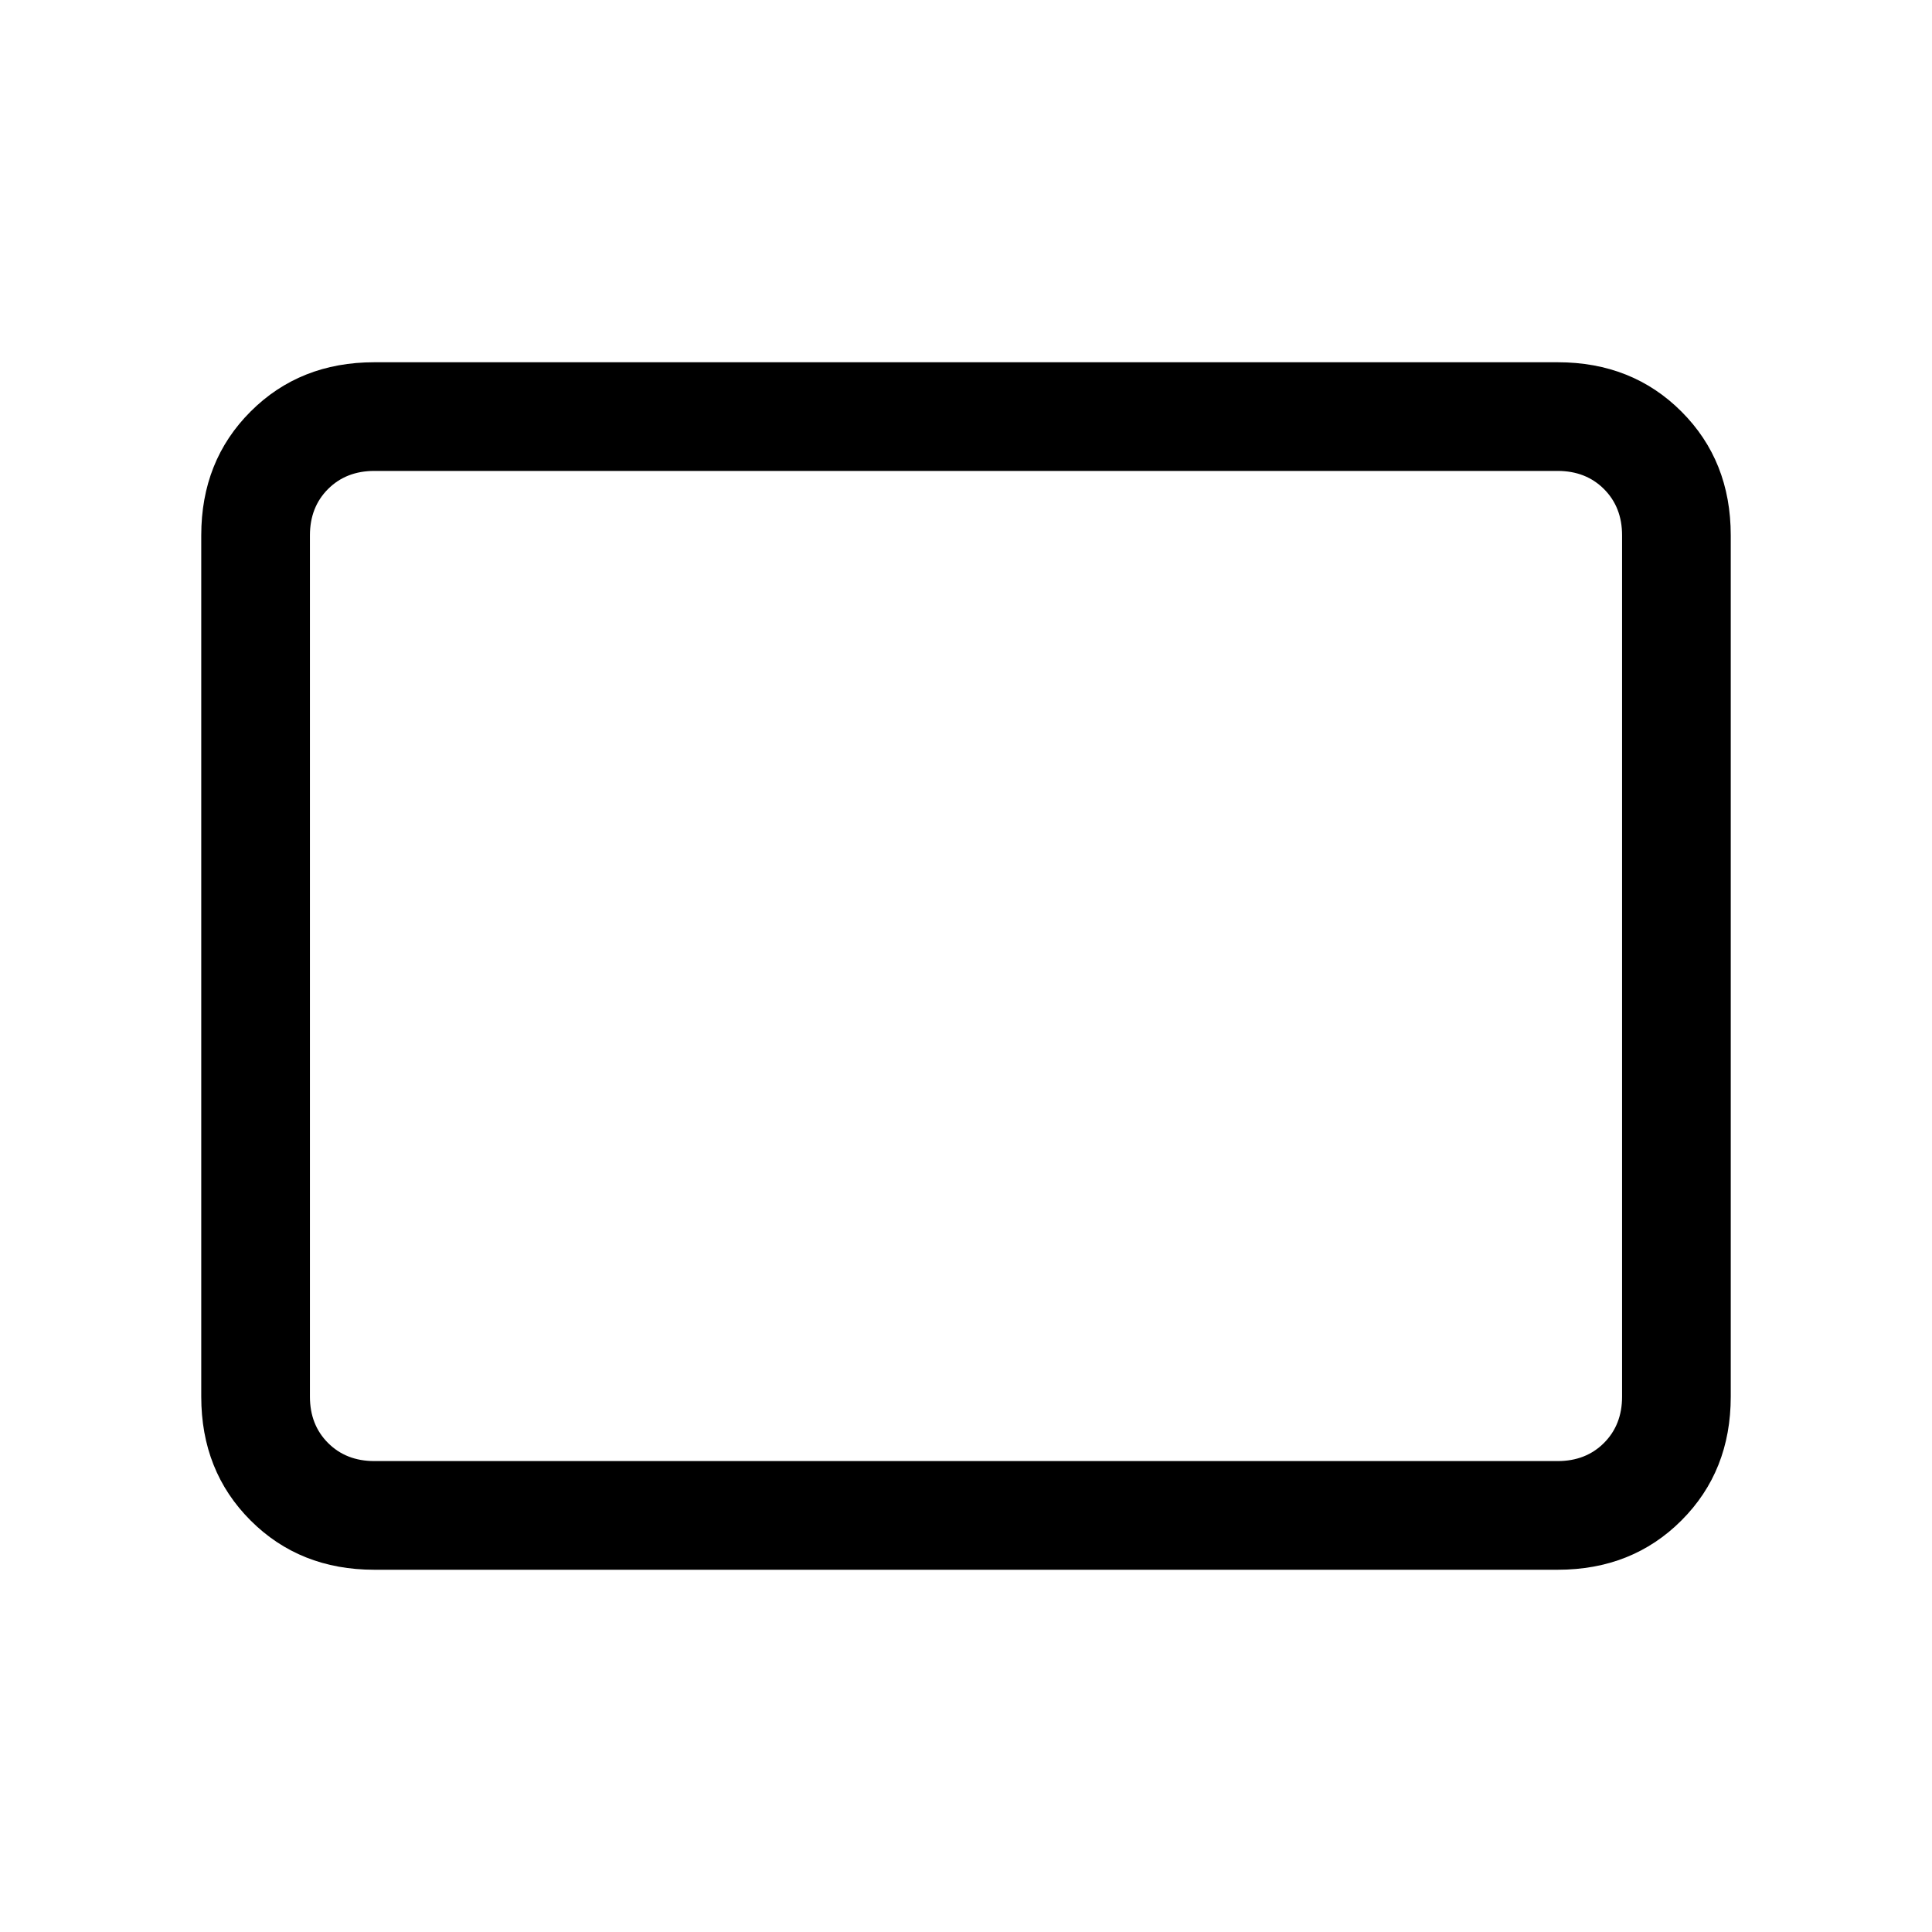 <svg xmlns="http://www.w3.org/2000/svg" height="24" viewBox="0 -960 960 960" width="24"><path d="M186-180q-37 0-61.5-24.5T100-266v-428q0-37 24.5-61.5T186-780h588q37 0 61.5 24.5T860-694v428q0 37-24.5 61.5T774-180H186Zm0-54h588q14 0 23-9t9-23v-428q0-14-9-23t-23-9H186q-14 0-23 9t-9 23v428q0 14 9 23t23 9Zm-32 0v-492 492Z"/></svg>